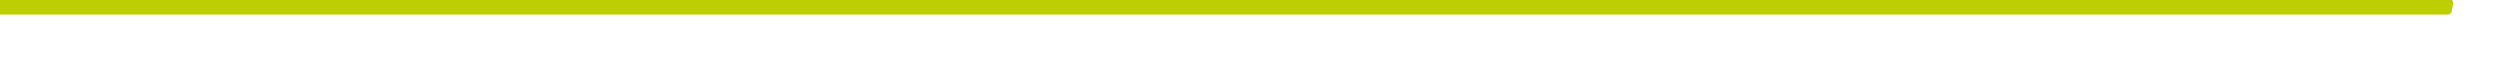 <svg width="70" height="2" viewBox="0 0 70 2" fill="none" xmlns="http://www.w3.org/2000/svg" xmlns:xlink="http://www.w3.org/1999/xlink">
<path d="M33.963,0.408L-0.447,0.408C-0.712,0.408 -0.703,0.408 -0.671,0.15C-0.653,0.009 -0.591,-0.023 -0.46,-0.023C0.998,-0.02 2.457,-0.019 3.915,-0.021L68.418,-0.021C68.717,-0.021 68.713,-0.021 68.658,0.277C68.64,0.374 68.599,0.417 68.5,0.409C68.444,0.404 68.388,0.409 68.331,0.409L33.963,0.408Z" fill="#BDCF00"/>
</svg>
